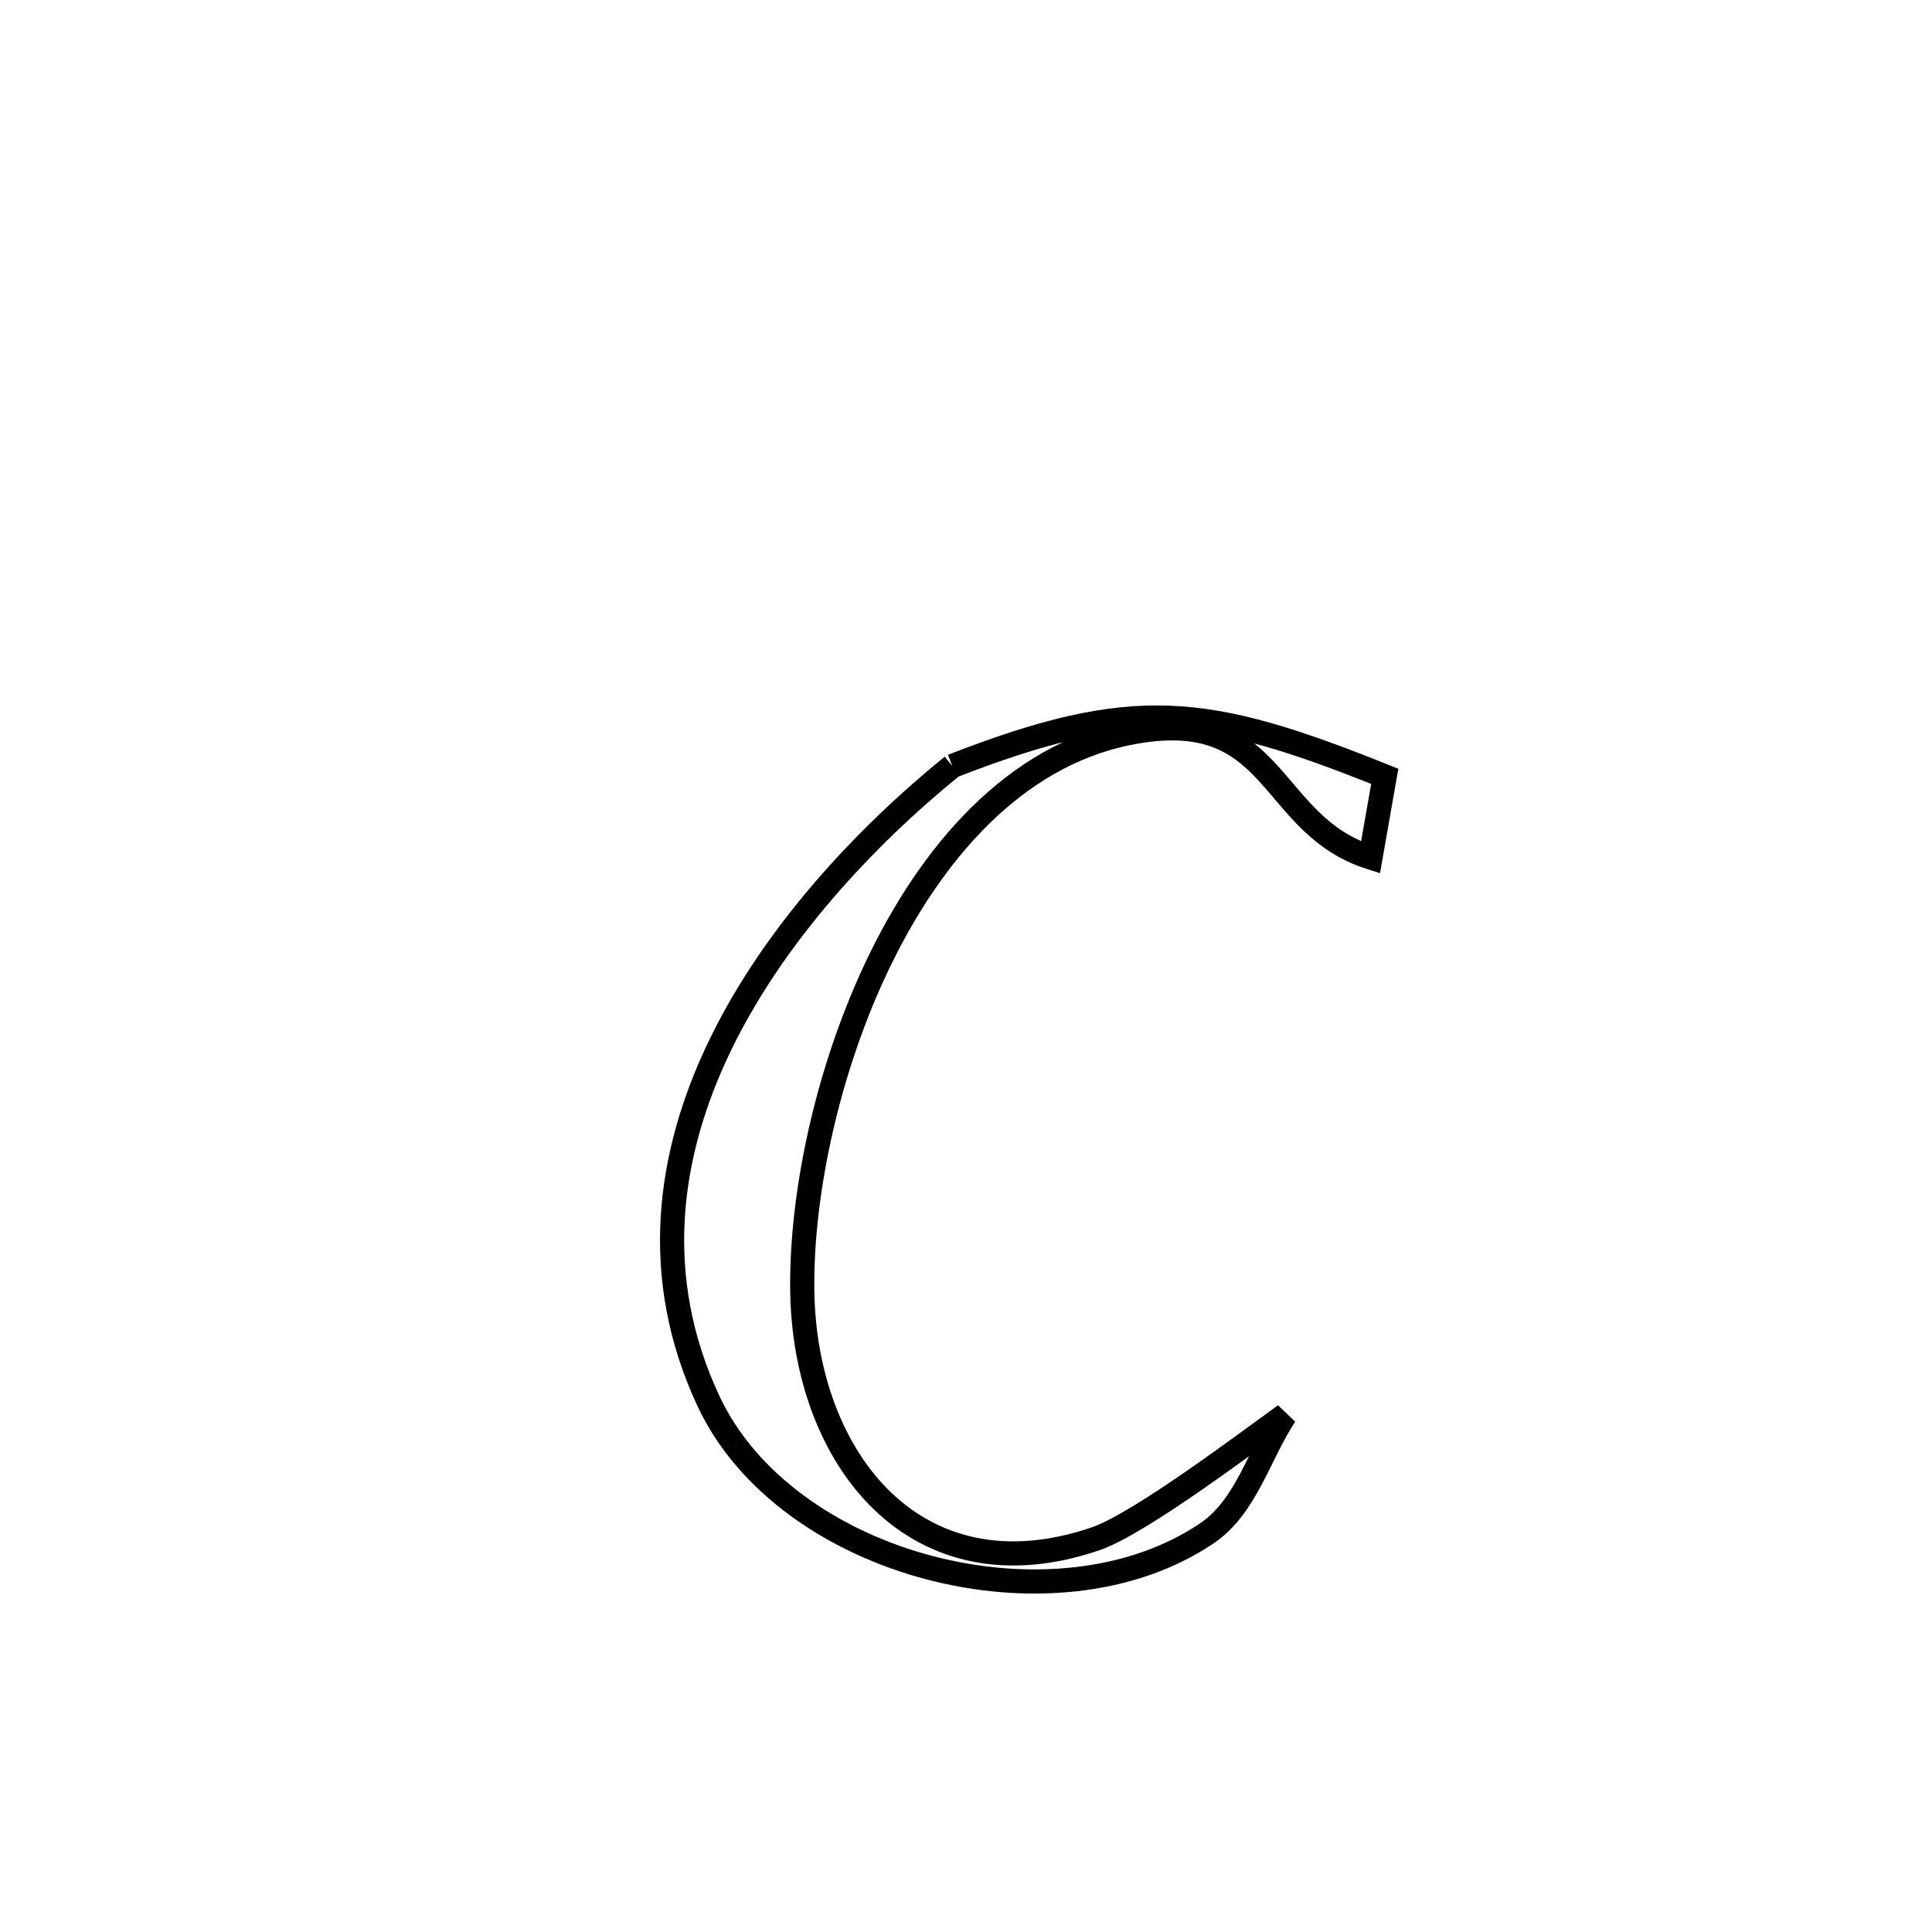 <svg xmlns="http://www.w3.org/2000/svg" viewBox="0.0 0.0 24.0 24.0" height="200px" width="200px"><path fill="none" stroke="black" stroke-width=".3" stroke-opacity="1.0"  filling="0" d="M11.83 9.516 L11.83 9.516 C14.076 8.643 14.971 8.747 17.202 9.644 L17.202 9.644 C17.143 9.98 17.084 10.316 17.025 10.652 L17.025 10.652 C15.786 10.257 15.872 8.878 14.28 9.065 C12.819 9.236 11.732 10.366 11.014 11.76 C10.297 13.154 9.948 14.811 9.966 16.038 C9.997 18.125 11.379 19.879 13.611 19.115 C14.161 18.927 15.527 17.892 15.964 17.578 L15.964 17.578 C15.641 18.068 15.48 18.719 14.993 19.047 C13.104 20.323 9.76 19.46 8.8 17.403 C8.083 15.868 8.287 14.346 8.946 12.984 C9.606 11.621 10.722 10.417 11.83 9.516 L11.83 9.516"></path></svg>